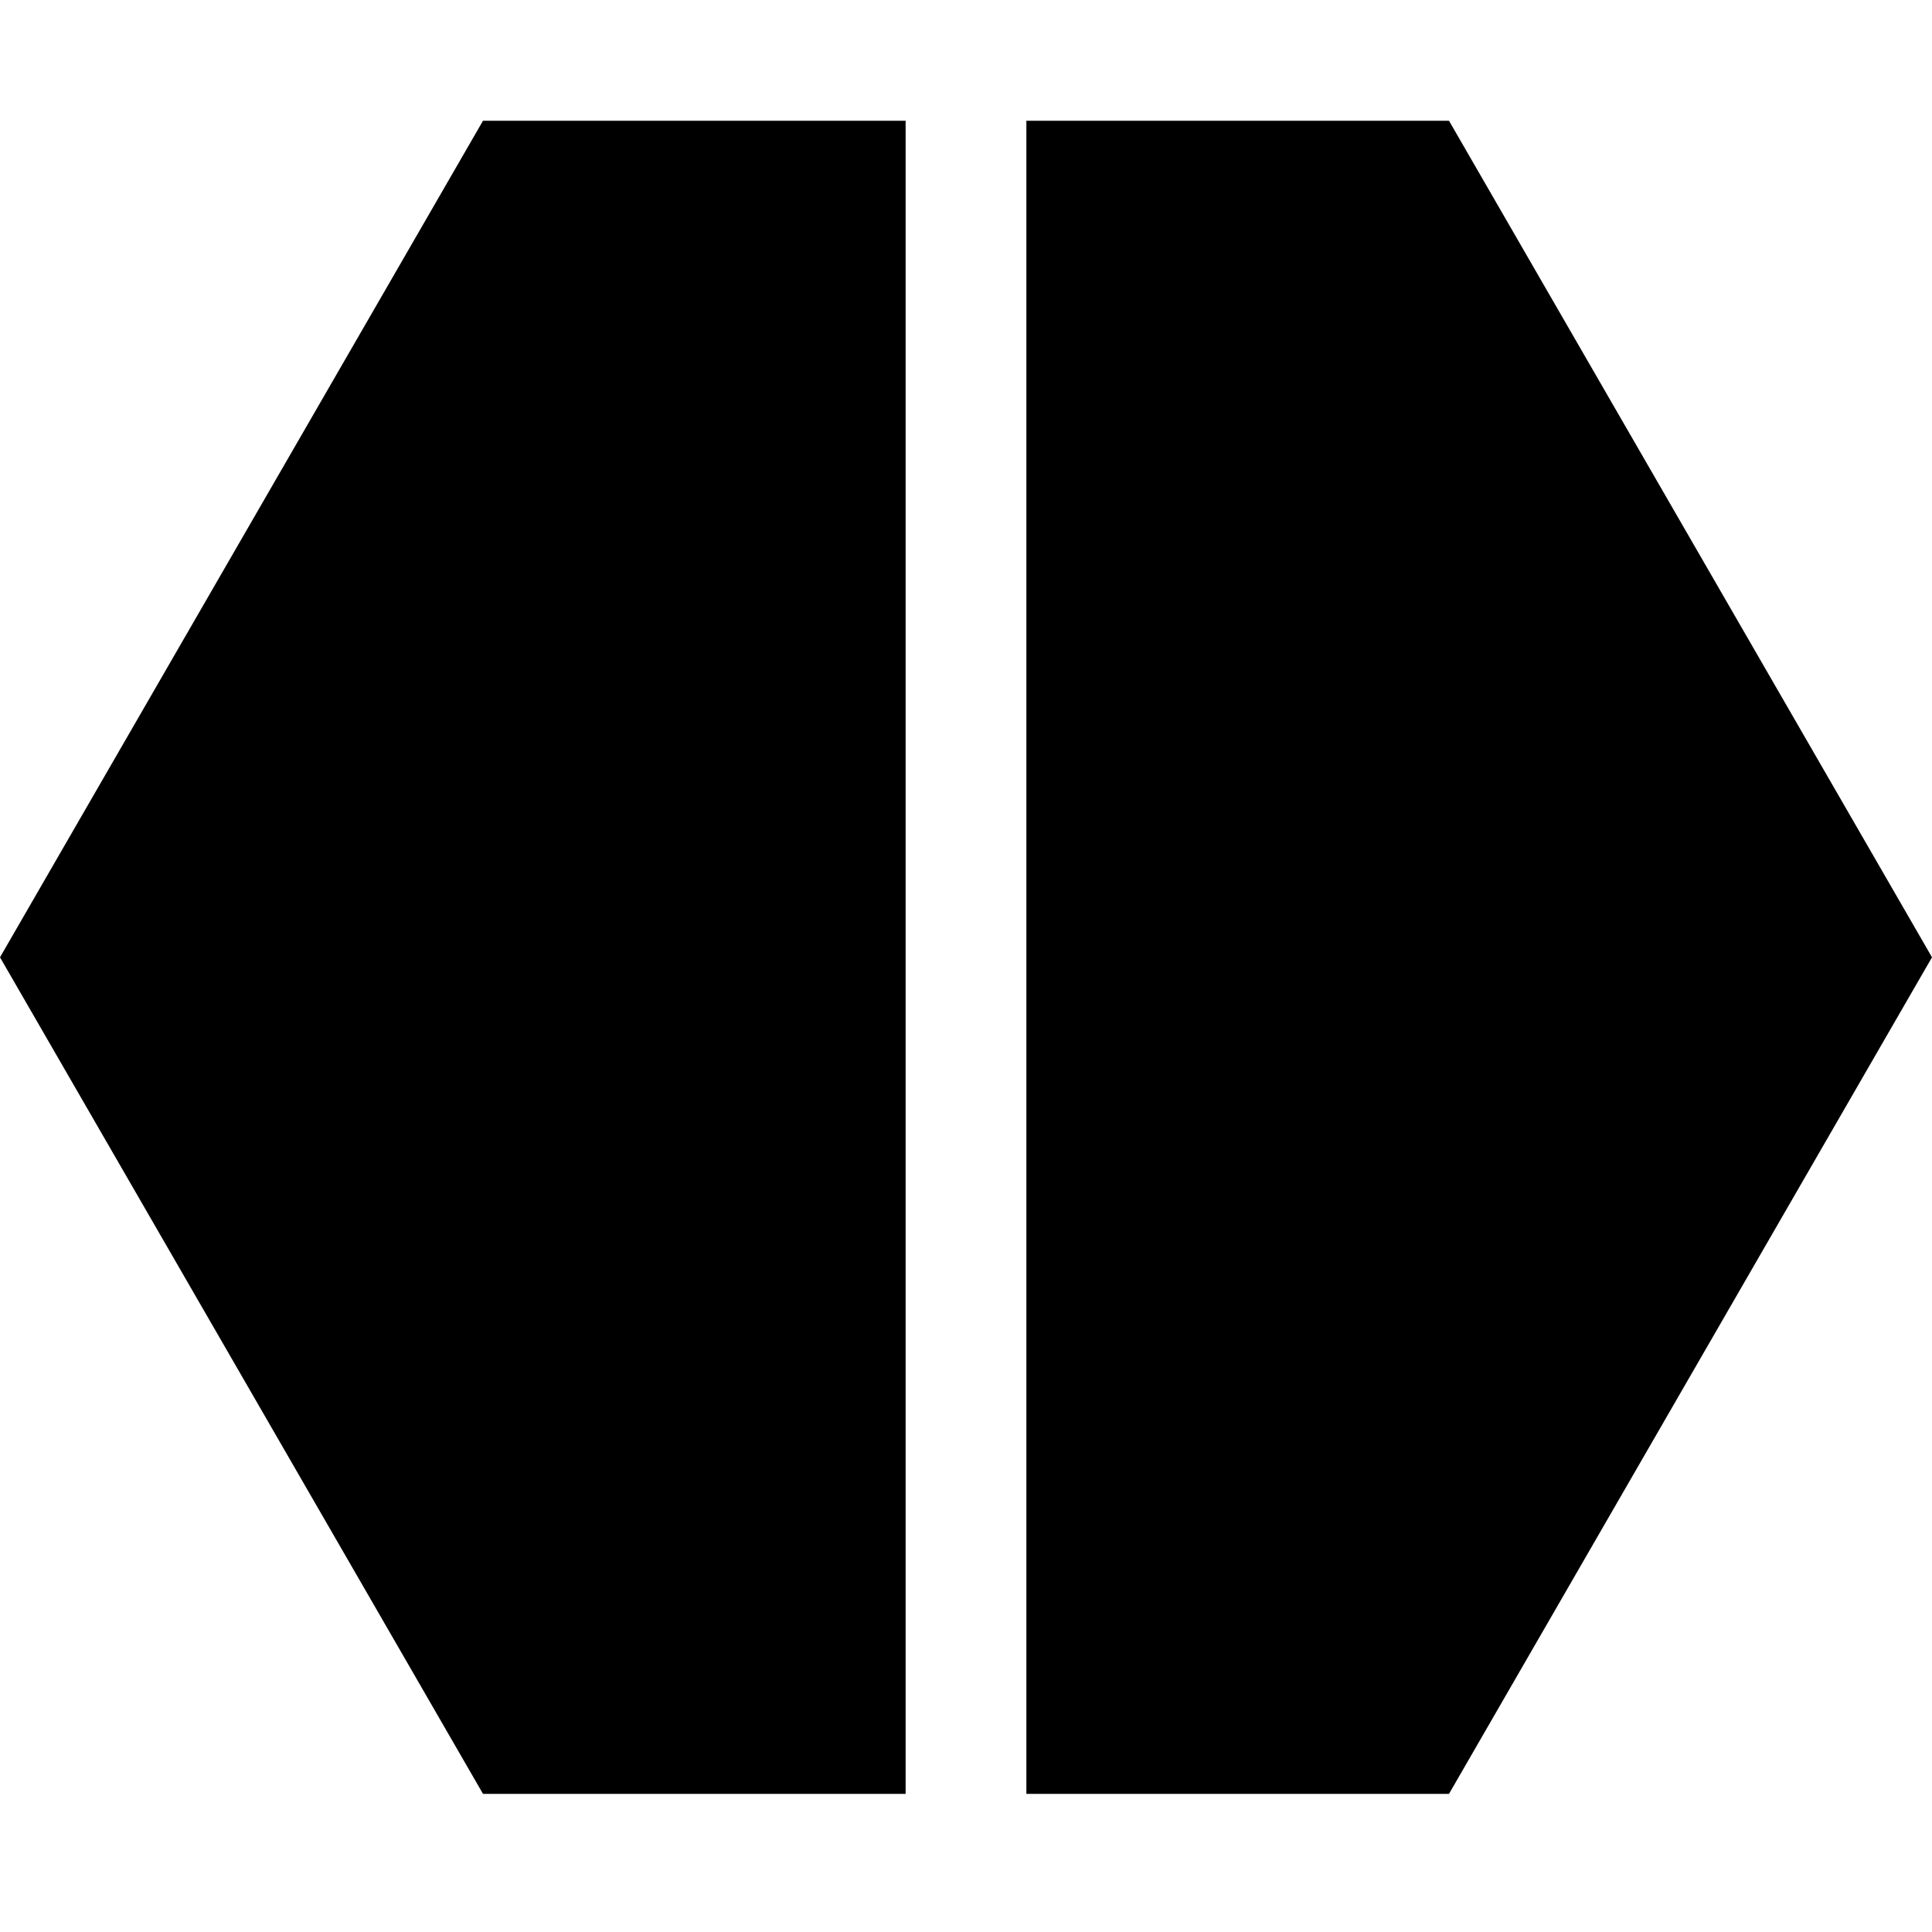 <svg width="16" height="16" viewBox="0 0 16 16" fill="none" xmlns="http://www.w3.org/2000/svg">
<path d="M7.5 14.856L4 14.856L0 7.928L4 1L7.5 1V14.856Z" fill="black"/>
<path d="M16 7.928L12 14.856L8.5 14.856V1L12 1L16 7.928Z" fill="black"/>
</svg>
